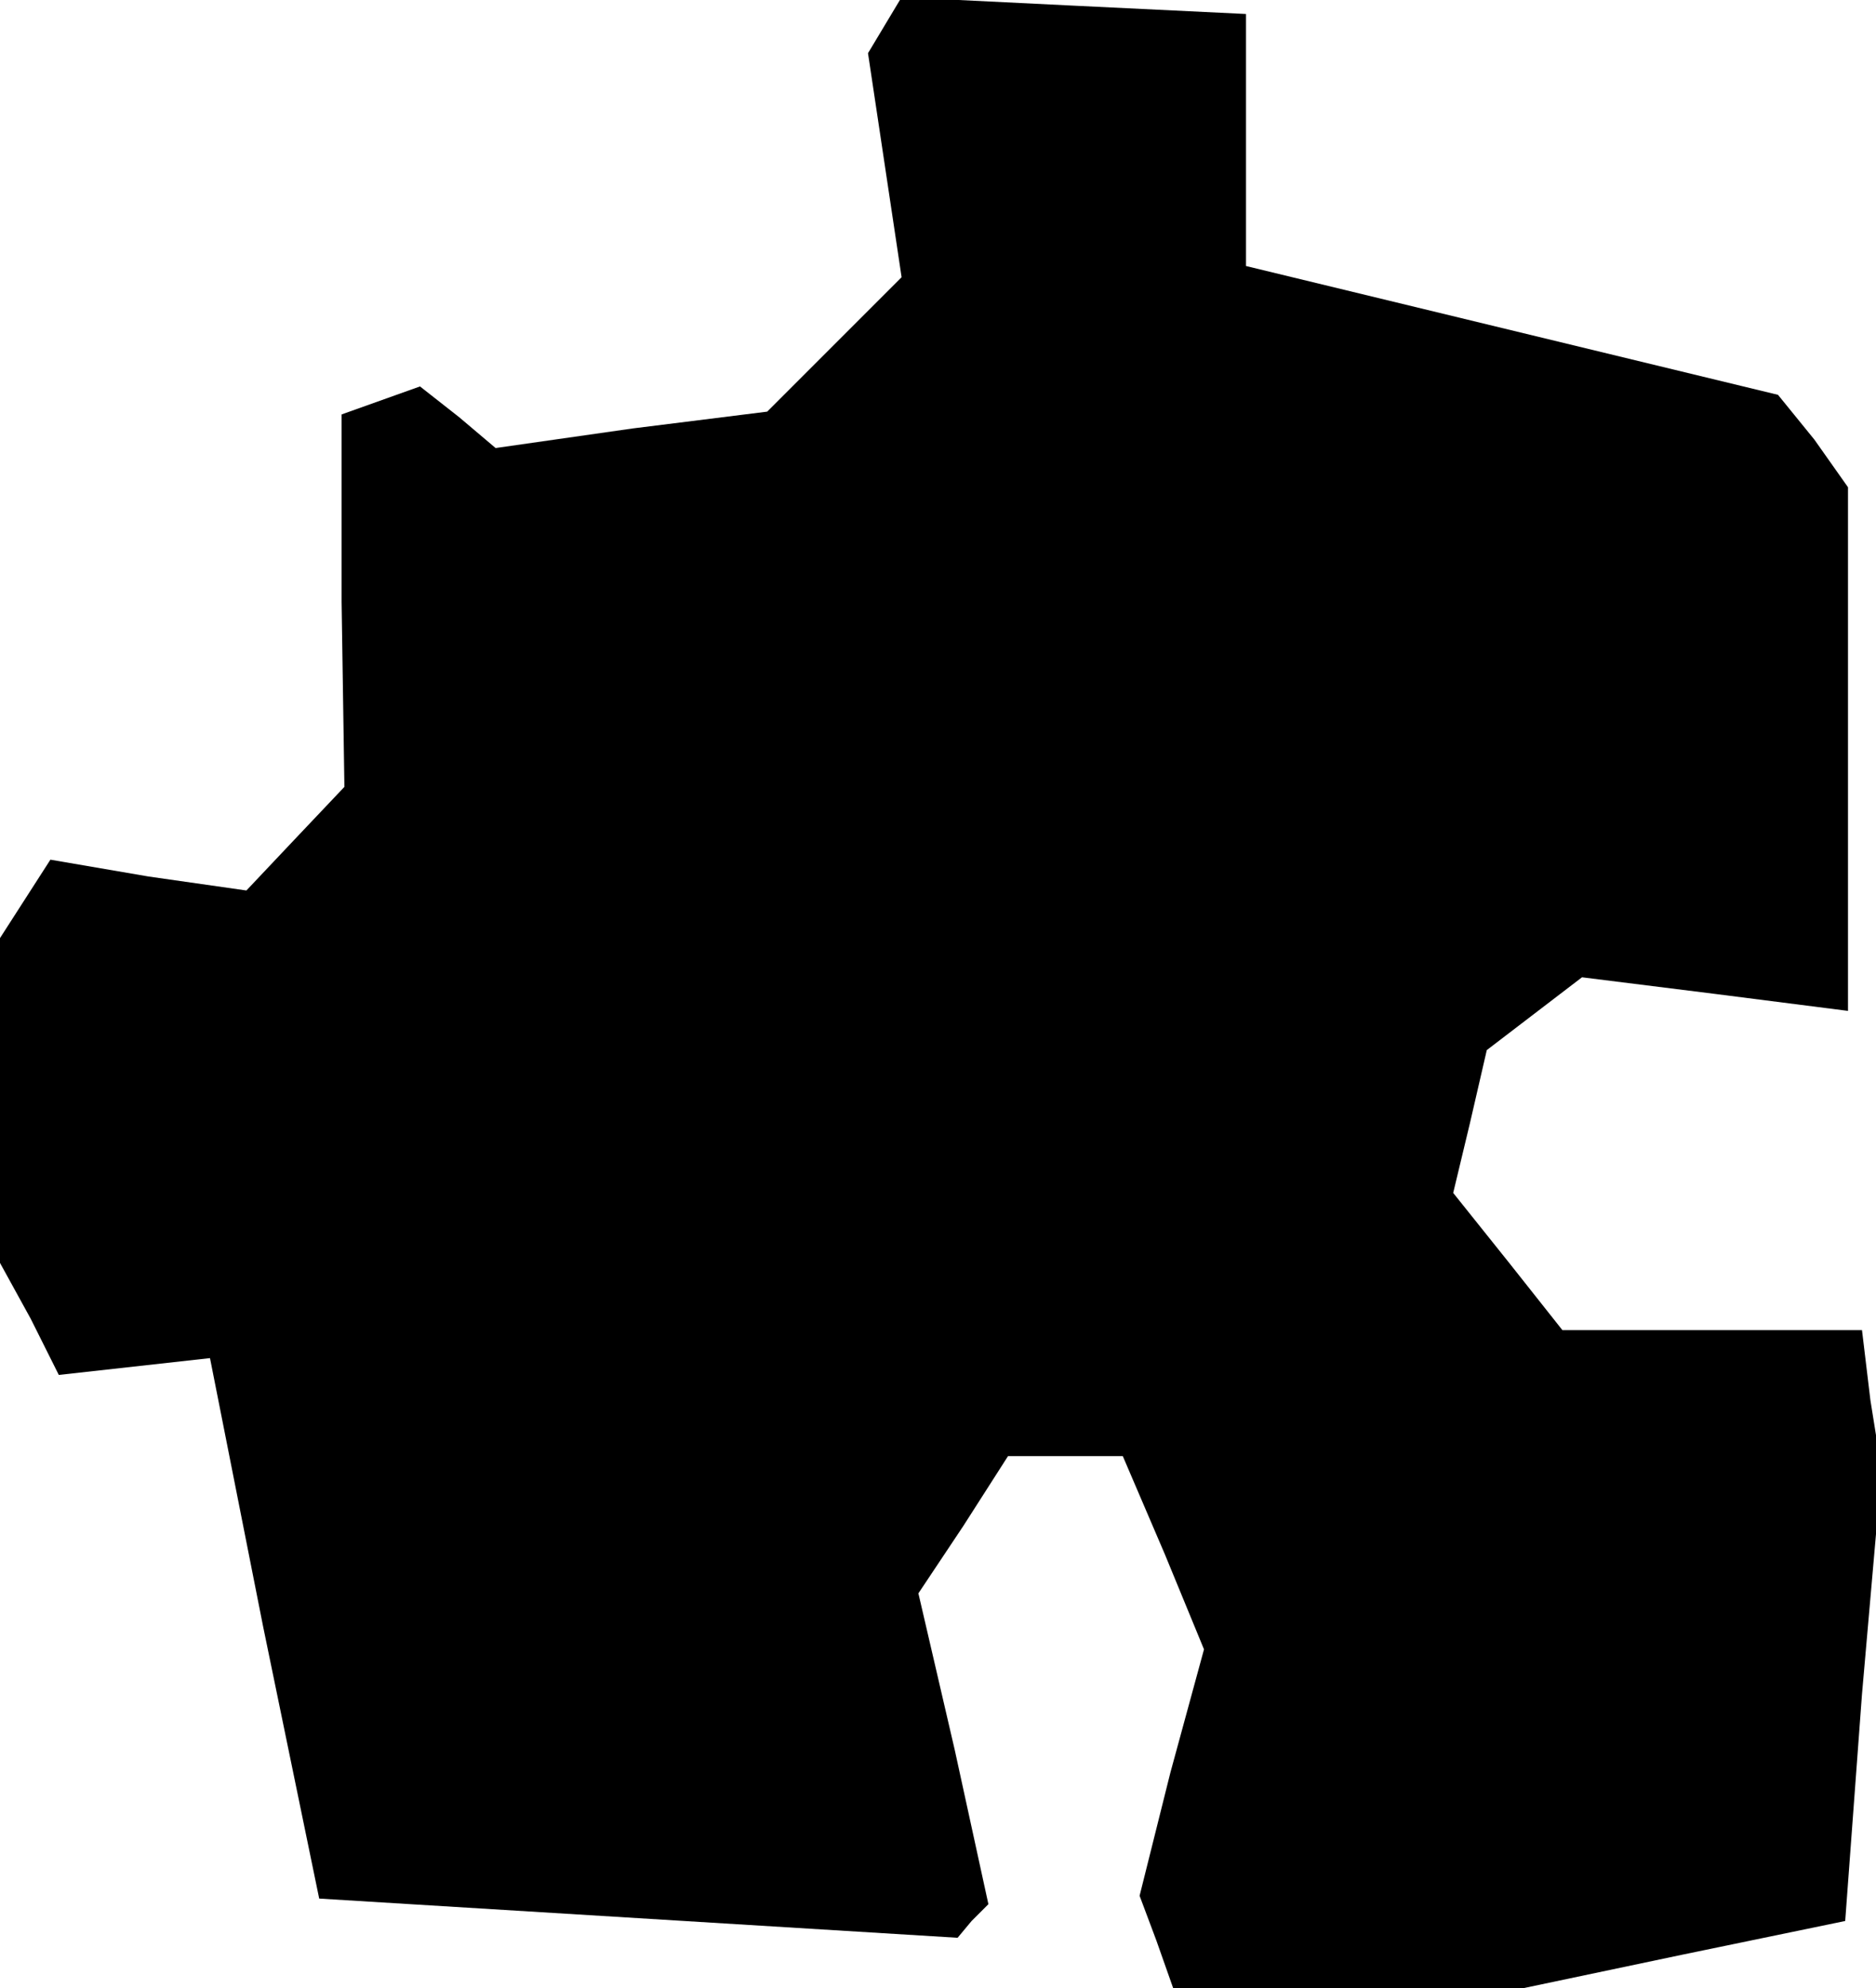 <?xml version="1.0" standalone="no"?>
<!DOCTYPE svg PUBLIC "-//W3C//DTD SVG 20010904//EN"
 "http://www.w3.org/TR/2001/REC-SVG-20010904/DTD/svg10.dtd">
<svg version="1.0" xmlns="http://www.w3.org/2000/svg"
 width="67pt" height="71pt" viewBox="0 0 67 71"
 preserveAspectRatio="xMidYMid meet">
<g transform="translate(0,71) scale(0.1,-0.1)"
fill="#000000" stroke="none">
<path d="M316 701 l-6 -10 6 -40 6 -40 -24 -24 -24 -24 -48 -6 -49 -7 -13 11
-14 11 -14 -5 -14 -5 0 -67 1 -66 -18 -19 -17 -18 -35 5 -35 6 -9 -14 -9 -14
0 -58 0 -58 11 -20 10 -20 27 3 27 3 19 -96 20 -97 114 -7 114 -7 5 6 6 6 -12
55 -13 56 16 24 16 25 21 0 20 0 15 -35 14 -34 -12 -44 -11 -44 6 -16 6 -17
63 0 62 0 57 12 58 12 6 81 7 80 -4 25 -3 25 -53 0 -54 0 -19 24 -20 25 6 25
6 26 17 13 17 13 48 -6 47 -6 0 94 0 93 -12 17 -13 16 -95 23 -95 23 0 45 0
45 -62 3 -61 3 -6 -10z"/>
</g>
</svg>
